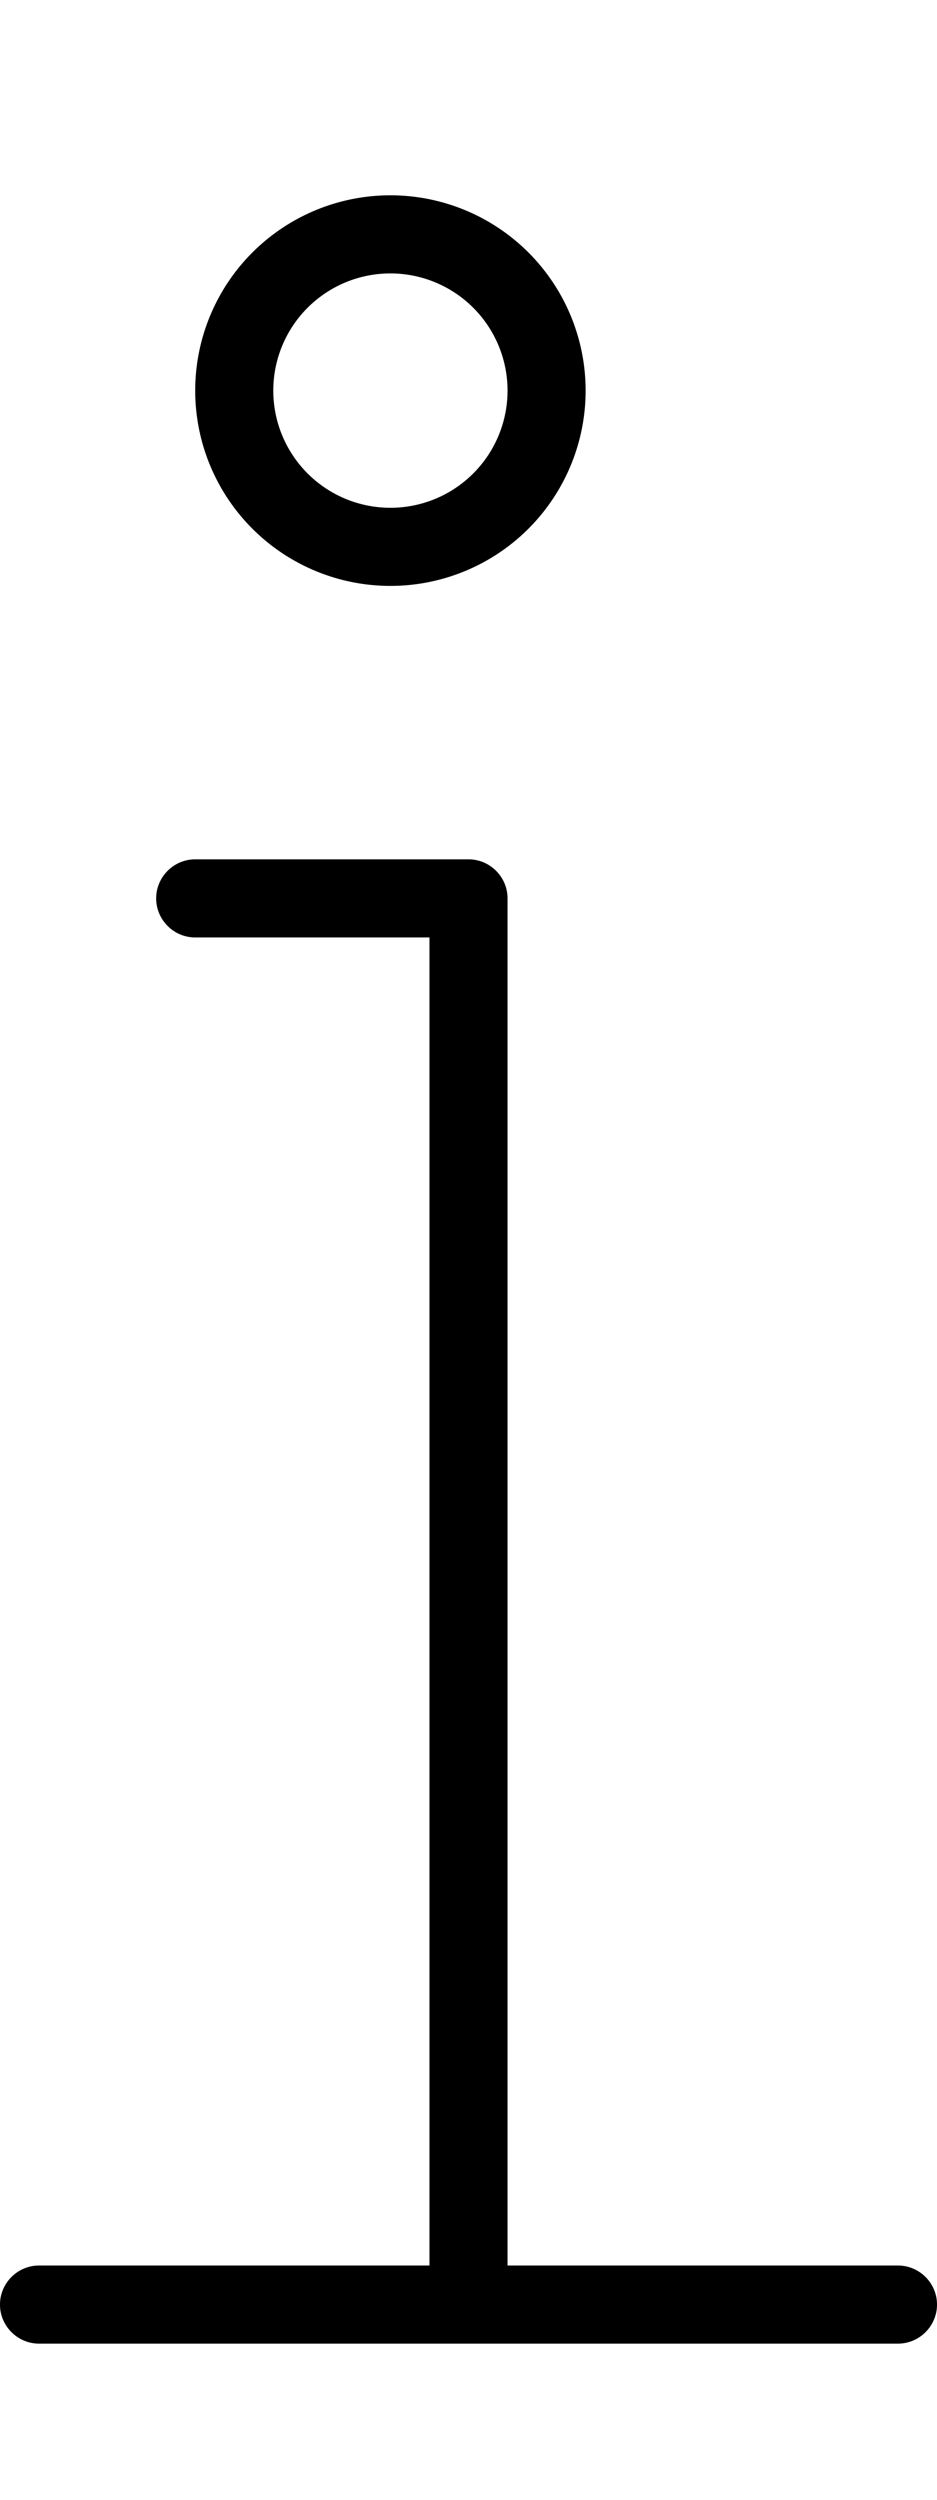 <svg xmlns="http://www.w3.org/2000/svg" viewBox="0 0 192 512"><defs><style>.fa-secondary{opacity:.4}</style></defs><path class="fa-secondary" d=""/><path class="fa-primary" d="M80 104a24 24 0 1 0 0-48 24 24 0 1 0 0 48zm0-64a40 40 0 1 1 0 80 40 40 0 1 1 0-80zM32 184c0-4.4 3.6-8 8-8l56 0c4.4 0 8 3.6 8 8l0 280 80 0c4.4 0 8 3.6 8 8s-3.6 8-8 8L8 480c-4.4 0-8-3.6-8-8s3.6-8 8-8l80 0 0-272-48 0c-4.4 0-8-3.6-8-8z"/></svg>